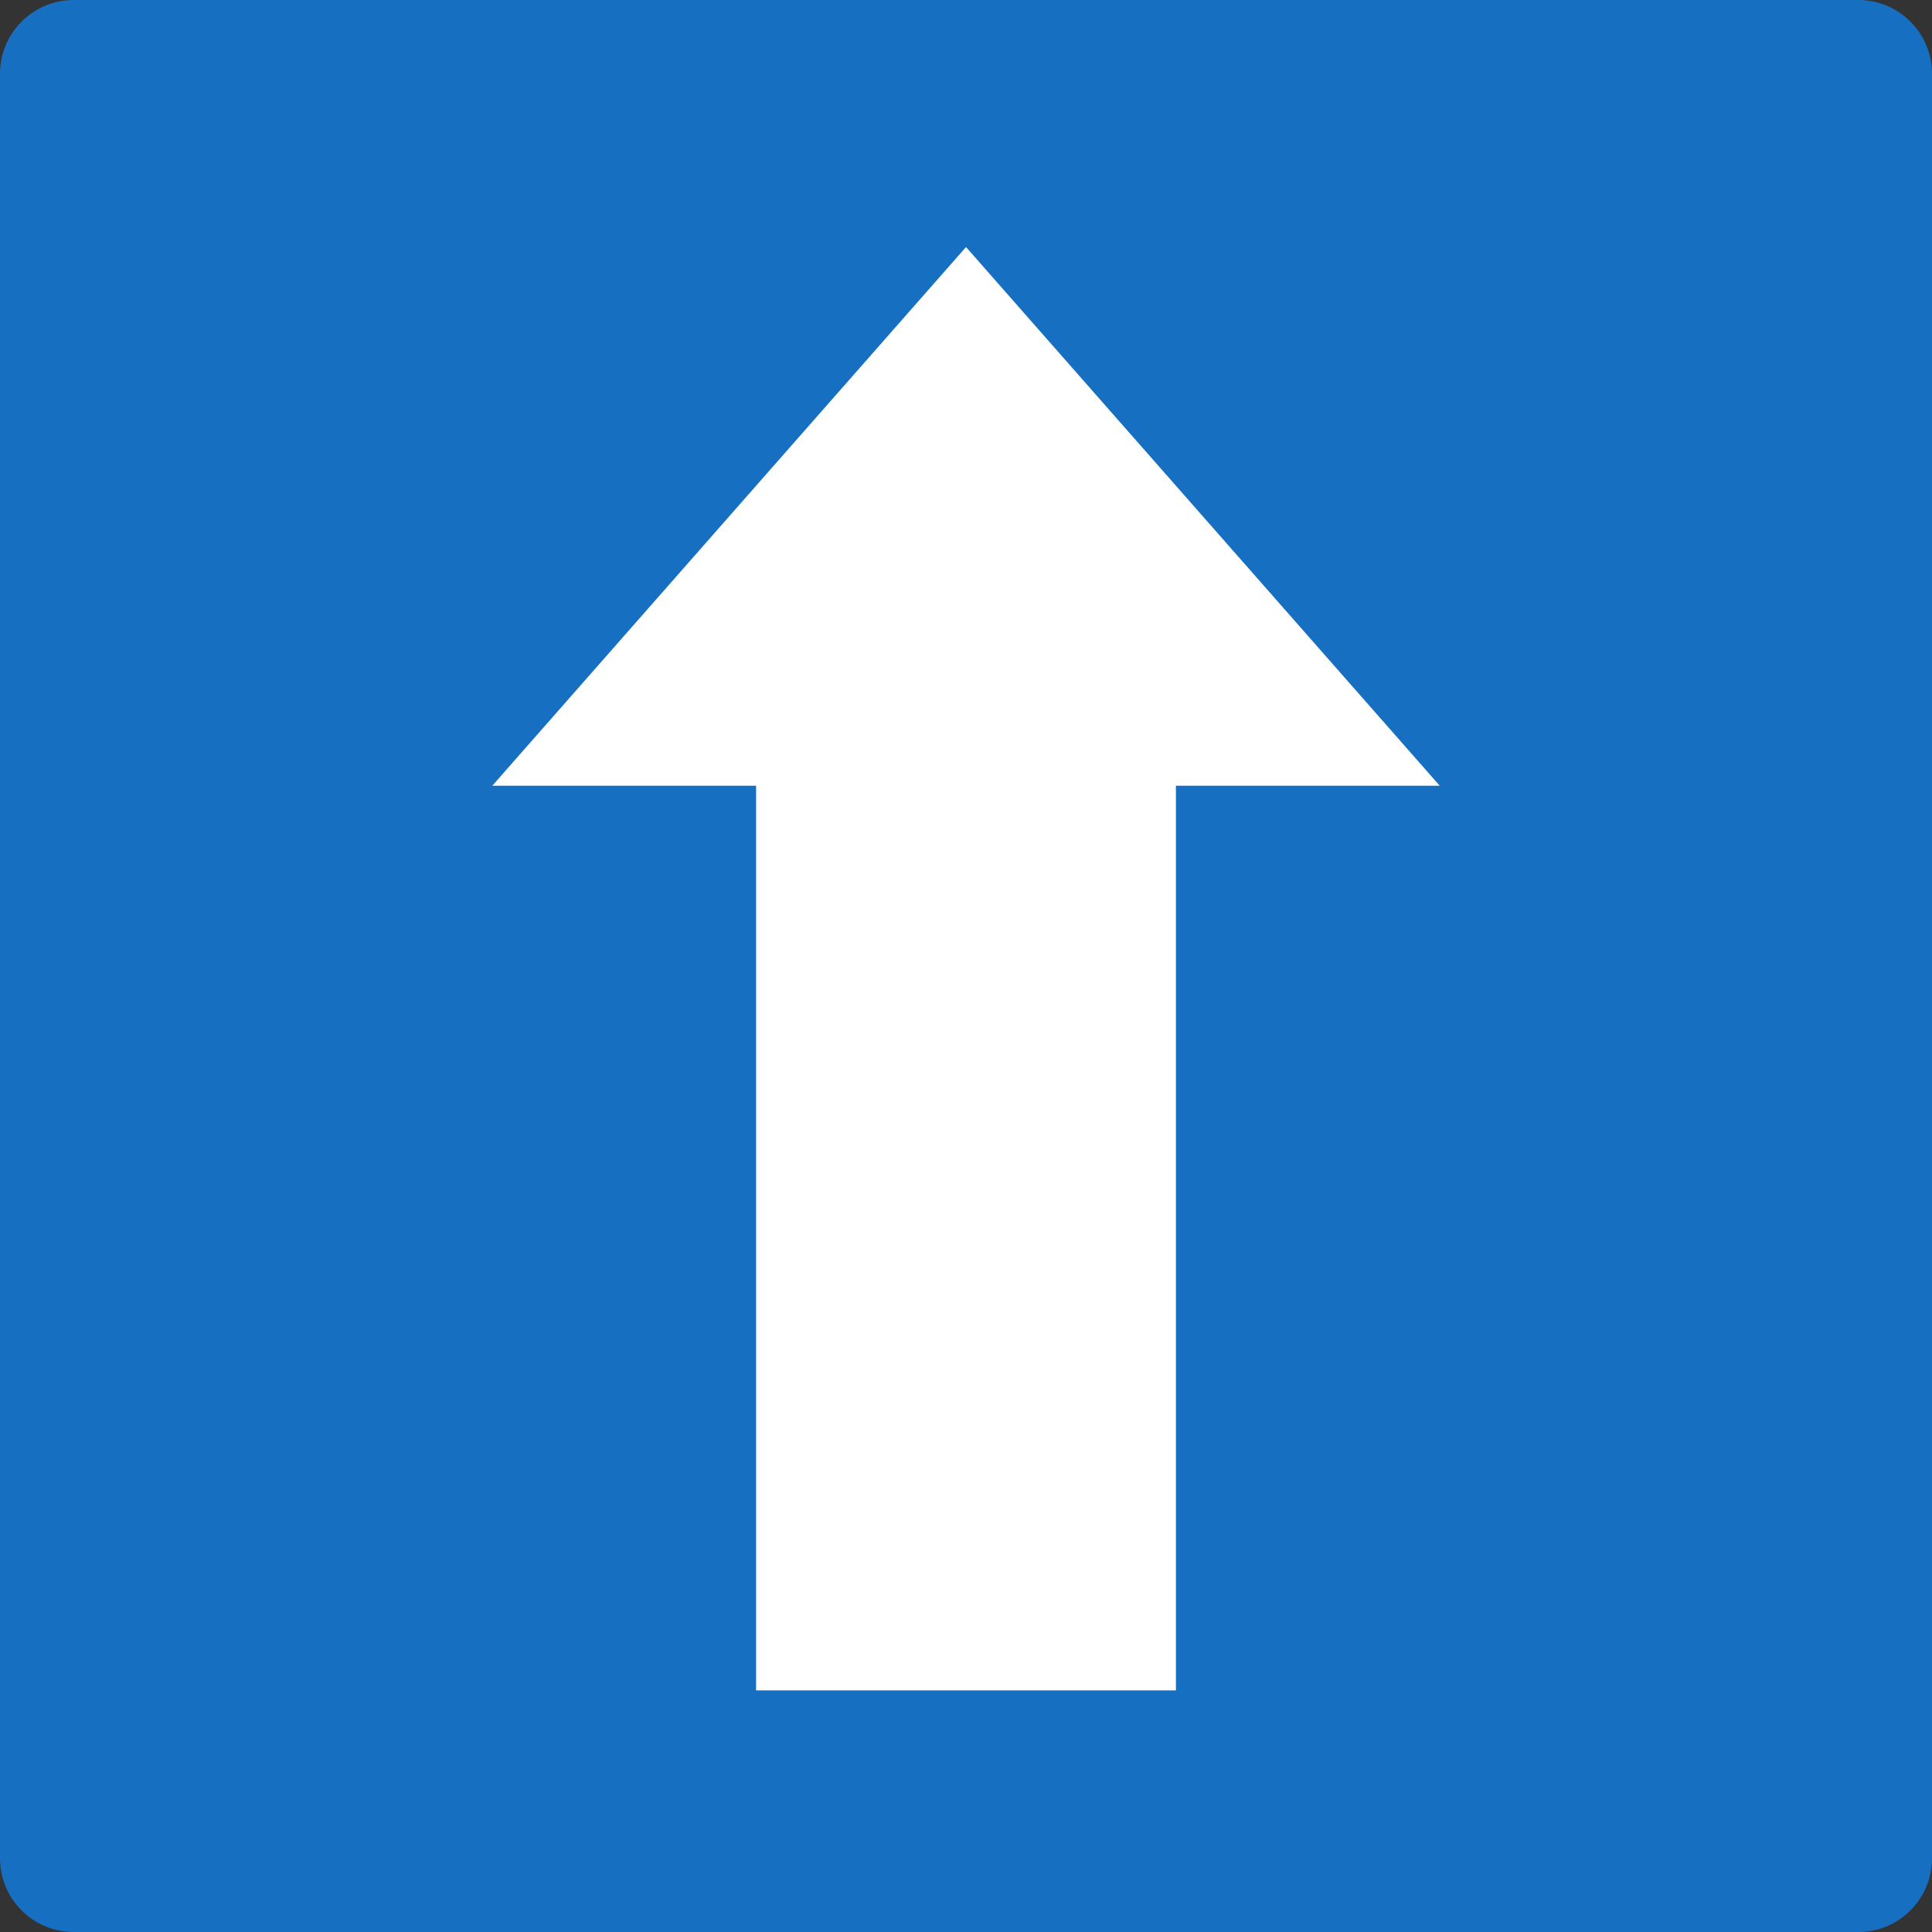 <?xml version="1.0" encoding="UTF-8" standalone="no"?>
<!-- Created with Inkscape (http://www.inkscape.org/) -->
<svg
   xmlns:svg="http://www.w3.org/2000/svg"
   xmlns="http://www.w3.org/2000/svg"
   version="1.0"
   width="960"
   height="960"
   id="svg2728">
  <rect width="100%" height="100%" fill="#333333" stroke="none"/>
  <defs
     id="defs2730" />
  <g
     transform="translate(-317.471,395.194)"
     id="layer1">
    <path
       d="M 354.109,564.806 C 333.879,564.806 317.471,548.413 317.471,528.188 L 317.471,-358.562 C 317.471,-378.802 333.879,-395.194 354.109,-395.194 L 1240.847,-395.194 C 1261.077,-395.194 1277.47,-378.802 1277.47,-358.562 L 1277.47,528.188 C 1277.47,548.413 1261.077,564.806 1240.847,564.806 L 354.109,564.806"
       style="fill:#176fc1;fill-rule:nonzero;stroke:none"
       id="path59" />
    <path
       d="M 1032.863,-4.77 L 797.478,-272.441 L 562.093,-4.77 L 693.169,-4.77 L 693.169,444.73 L 901.787,444.73 L 901.787,-4.77 L 1032.863,-4.77"
       style="fill:white;fill-rule:nonzero;stroke:none"
       id="path61" />
  </g>
</svg>
